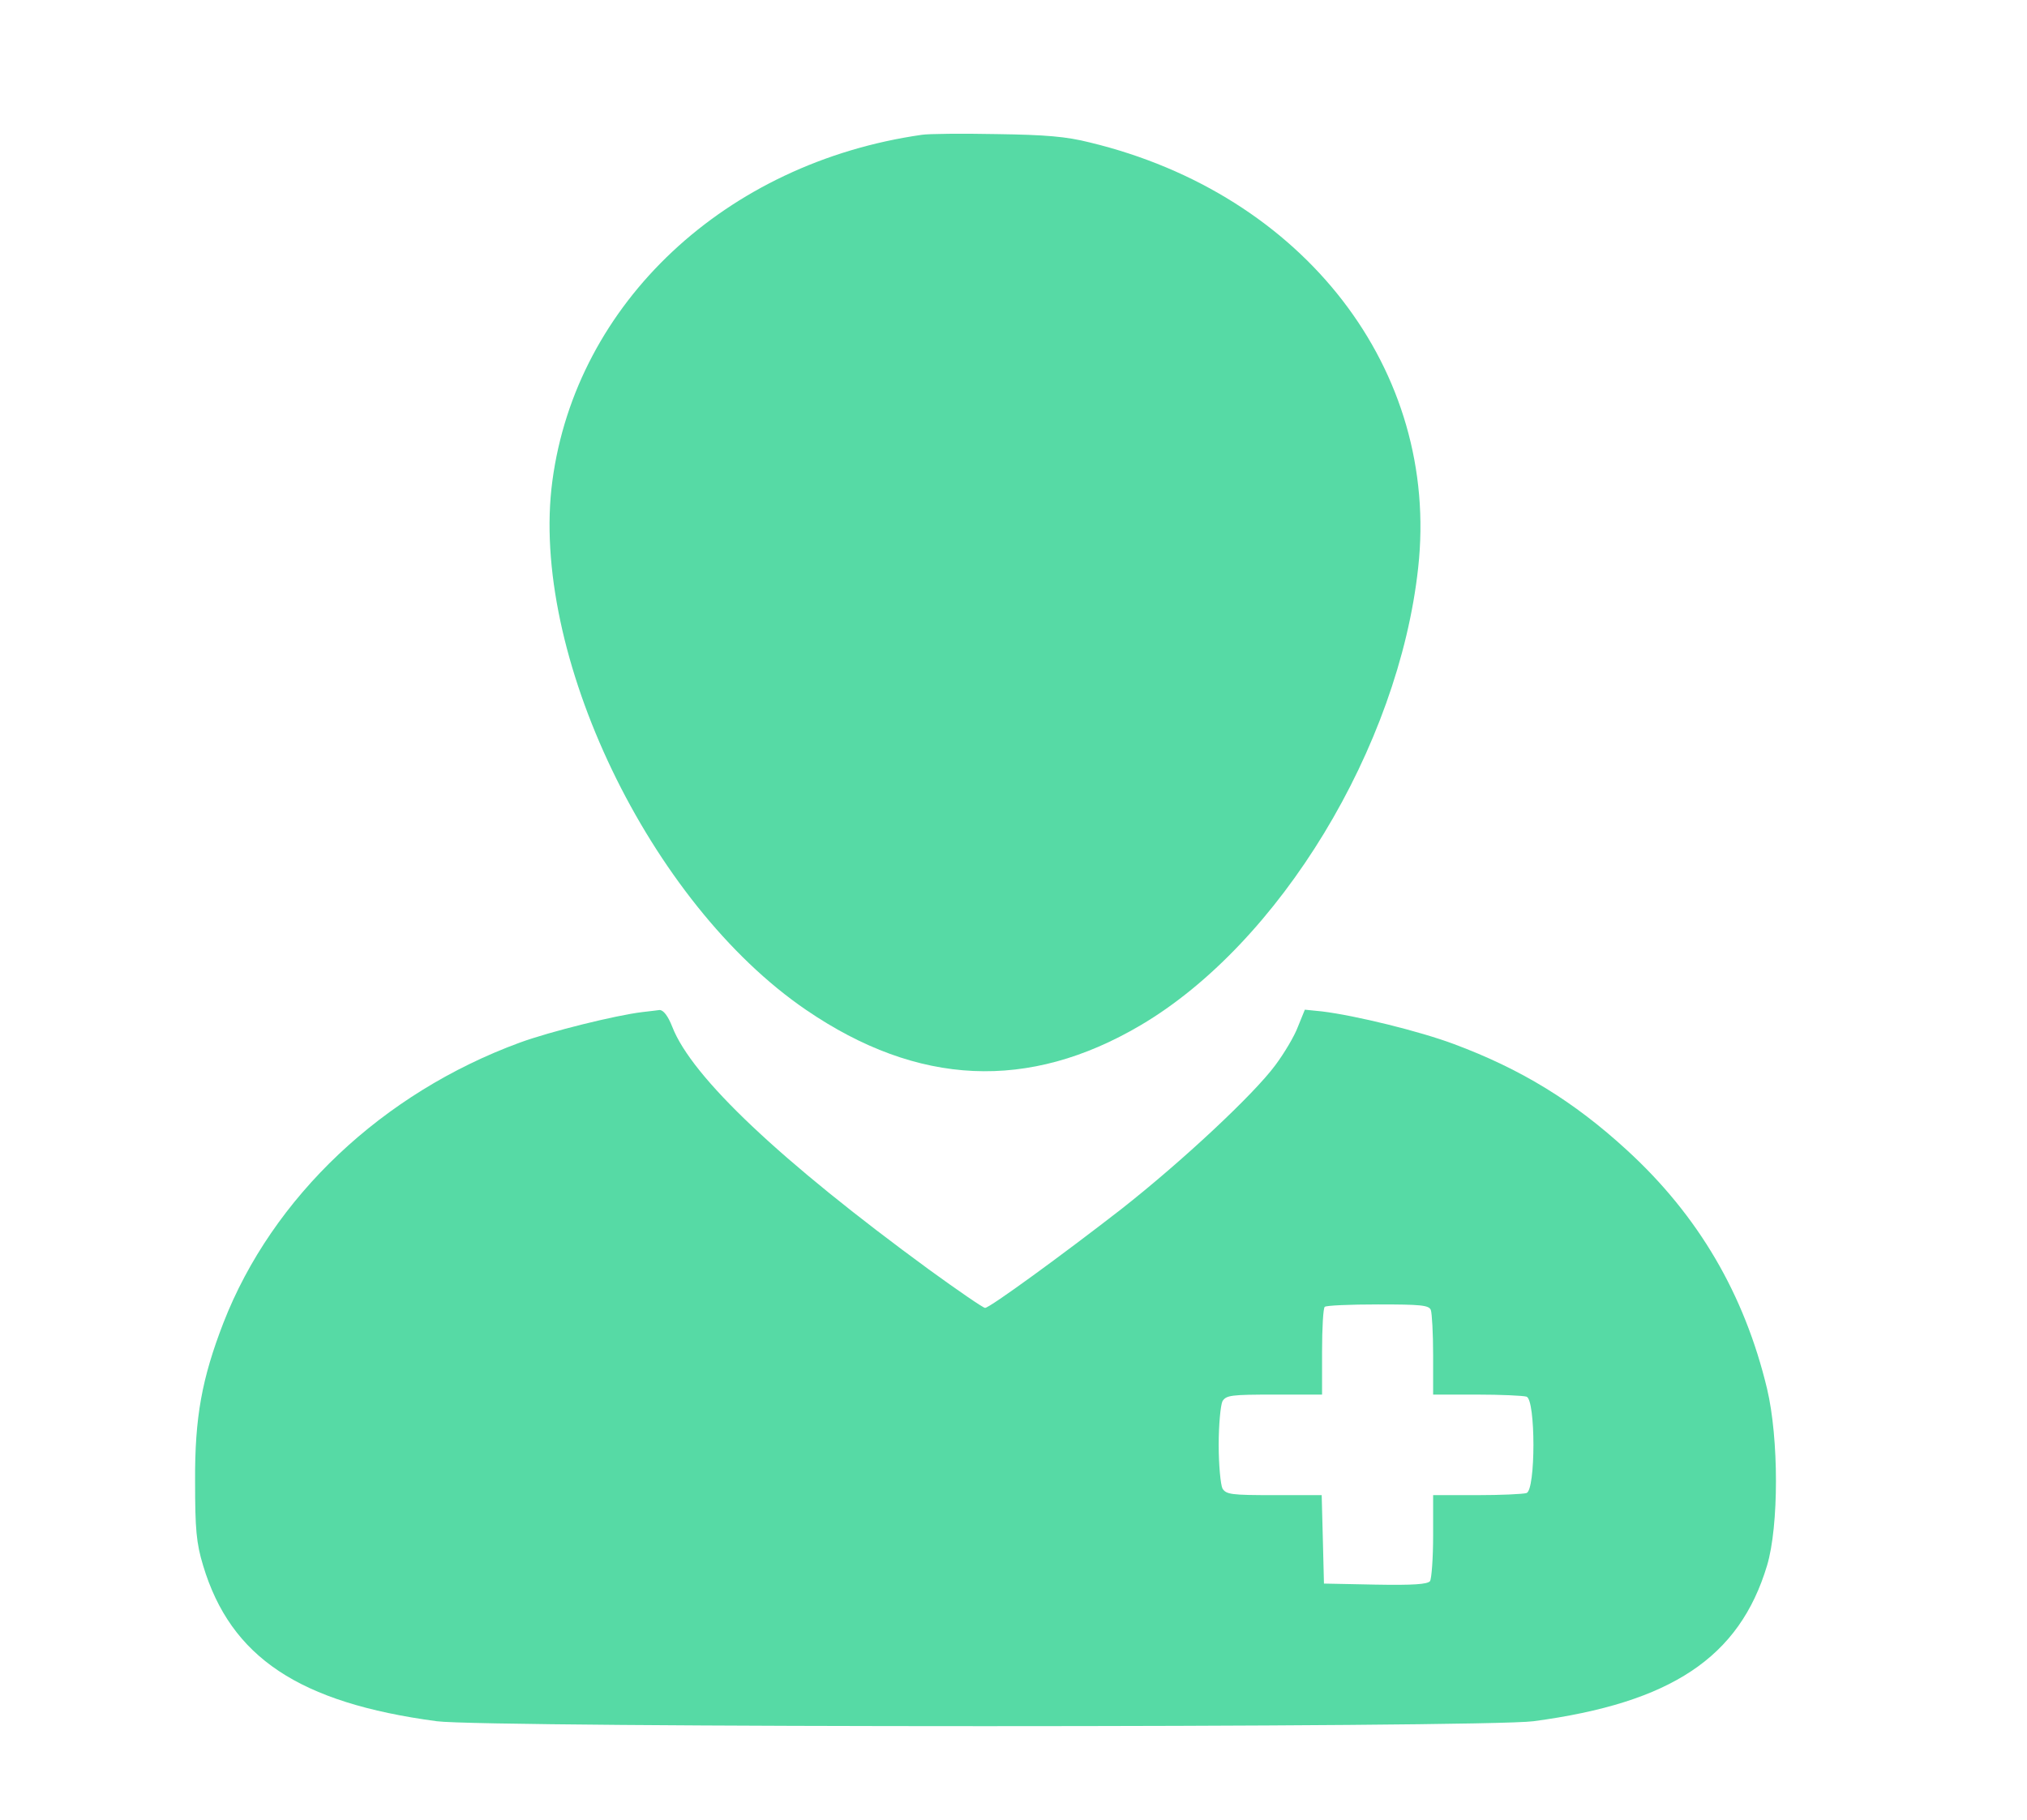 <svg width="49" height="44" viewBox="0 0 49 44" fill="none" xmlns="http://www.w3.org/2000/svg">
<path d="M22.285 3.259C17.537 3.938 13.927 7.325 13.353 11.626C12.797 15.776 15.704 21.837 19.49 24.419C22.193 26.264 24.868 26.381 27.571 24.788C30.931 22.809 33.81 18.064 34.282 13.73C34.81 8.951 31.524 4.692 26.34 3.443C25.775 3.301 25.285 3.259 24.091 3.242C23.248 3.225 22.443 3.234 22.285 3.259Z" fill="#56DAA5"/>
<path d="M15.528 24.469C14.889 24.545 13.297 24.939 12.566 25.207C9.252 26.423 6.586 28.938 5.401 31.981C4.883 33.322 4.707 34.261 4.716 35.812C4.716 36.961 4.744 37.305 4.91 37.85C5.577 40.071 7.234 41.17 10.557 41.614C11.723 41.773 35.903 41.773 37.069 41.614C40.401 41.17 42.049 40.071 42.716 37.85C43.003 36.894 43.003 34.781 42.716 33.574C42.169 31.294 41.059 29.391 39.328 27.806C38.041 26.624 36.763 25.844 35.143 25.241C34.31 24.93 32.774 24.553 31.959 24.453L31.543 24.411L31.376 24.822C31.293 25.048 31.043 25.467 30.83 25.752C30.311 26.456 28.58 28.074 27.108 29.231C25.683 30.338 23.924 31.621 23.813 31.621C23.767 31.621 23.156 31.201 22.452 30.69C18.879 28.074 16.722 26.046 16.25 24.822C16.148 24.562 16.037 24.419 15.945 24.419C15.871 24.427 15.685 24.453 15.528 24.469ZM34.588 31.671C34.616 31.746 34.644 32.233 34.644 32.761V33.717H35.699C36.282 33.717 36.819 33.742 36.902 33.767C37.124 33.842 37.124 36.022 36.902 36.097C36.819 36.123 36.282 36.148 35.699 36.148H34.644V37.129C34.644 37.674 34.606 38.168 34.569 38.227C34.505 38.302 34.181 38.328 33.246 38.311L32.005 38.286L31.978 37.212L31.95 36.148H30.802C29.756 36.148 29.645 36.131 29.552 35.989C29.506 35.896 29.46 35.418 29.46 34.932C29.46 34.446 29.506 33.968 29.552 33.876C29.645 33.733 29.756 33.717 30.802 33.717H31.959V32.685C31.959 32.115 31.987 31.621 32.024 31.596C32.052 31.562 32.635 31.537 33.311 31.537C34.338 31.537 34.542 31.554 34.588 31.671Z" fill="#56DAA5"/>
</svg>
